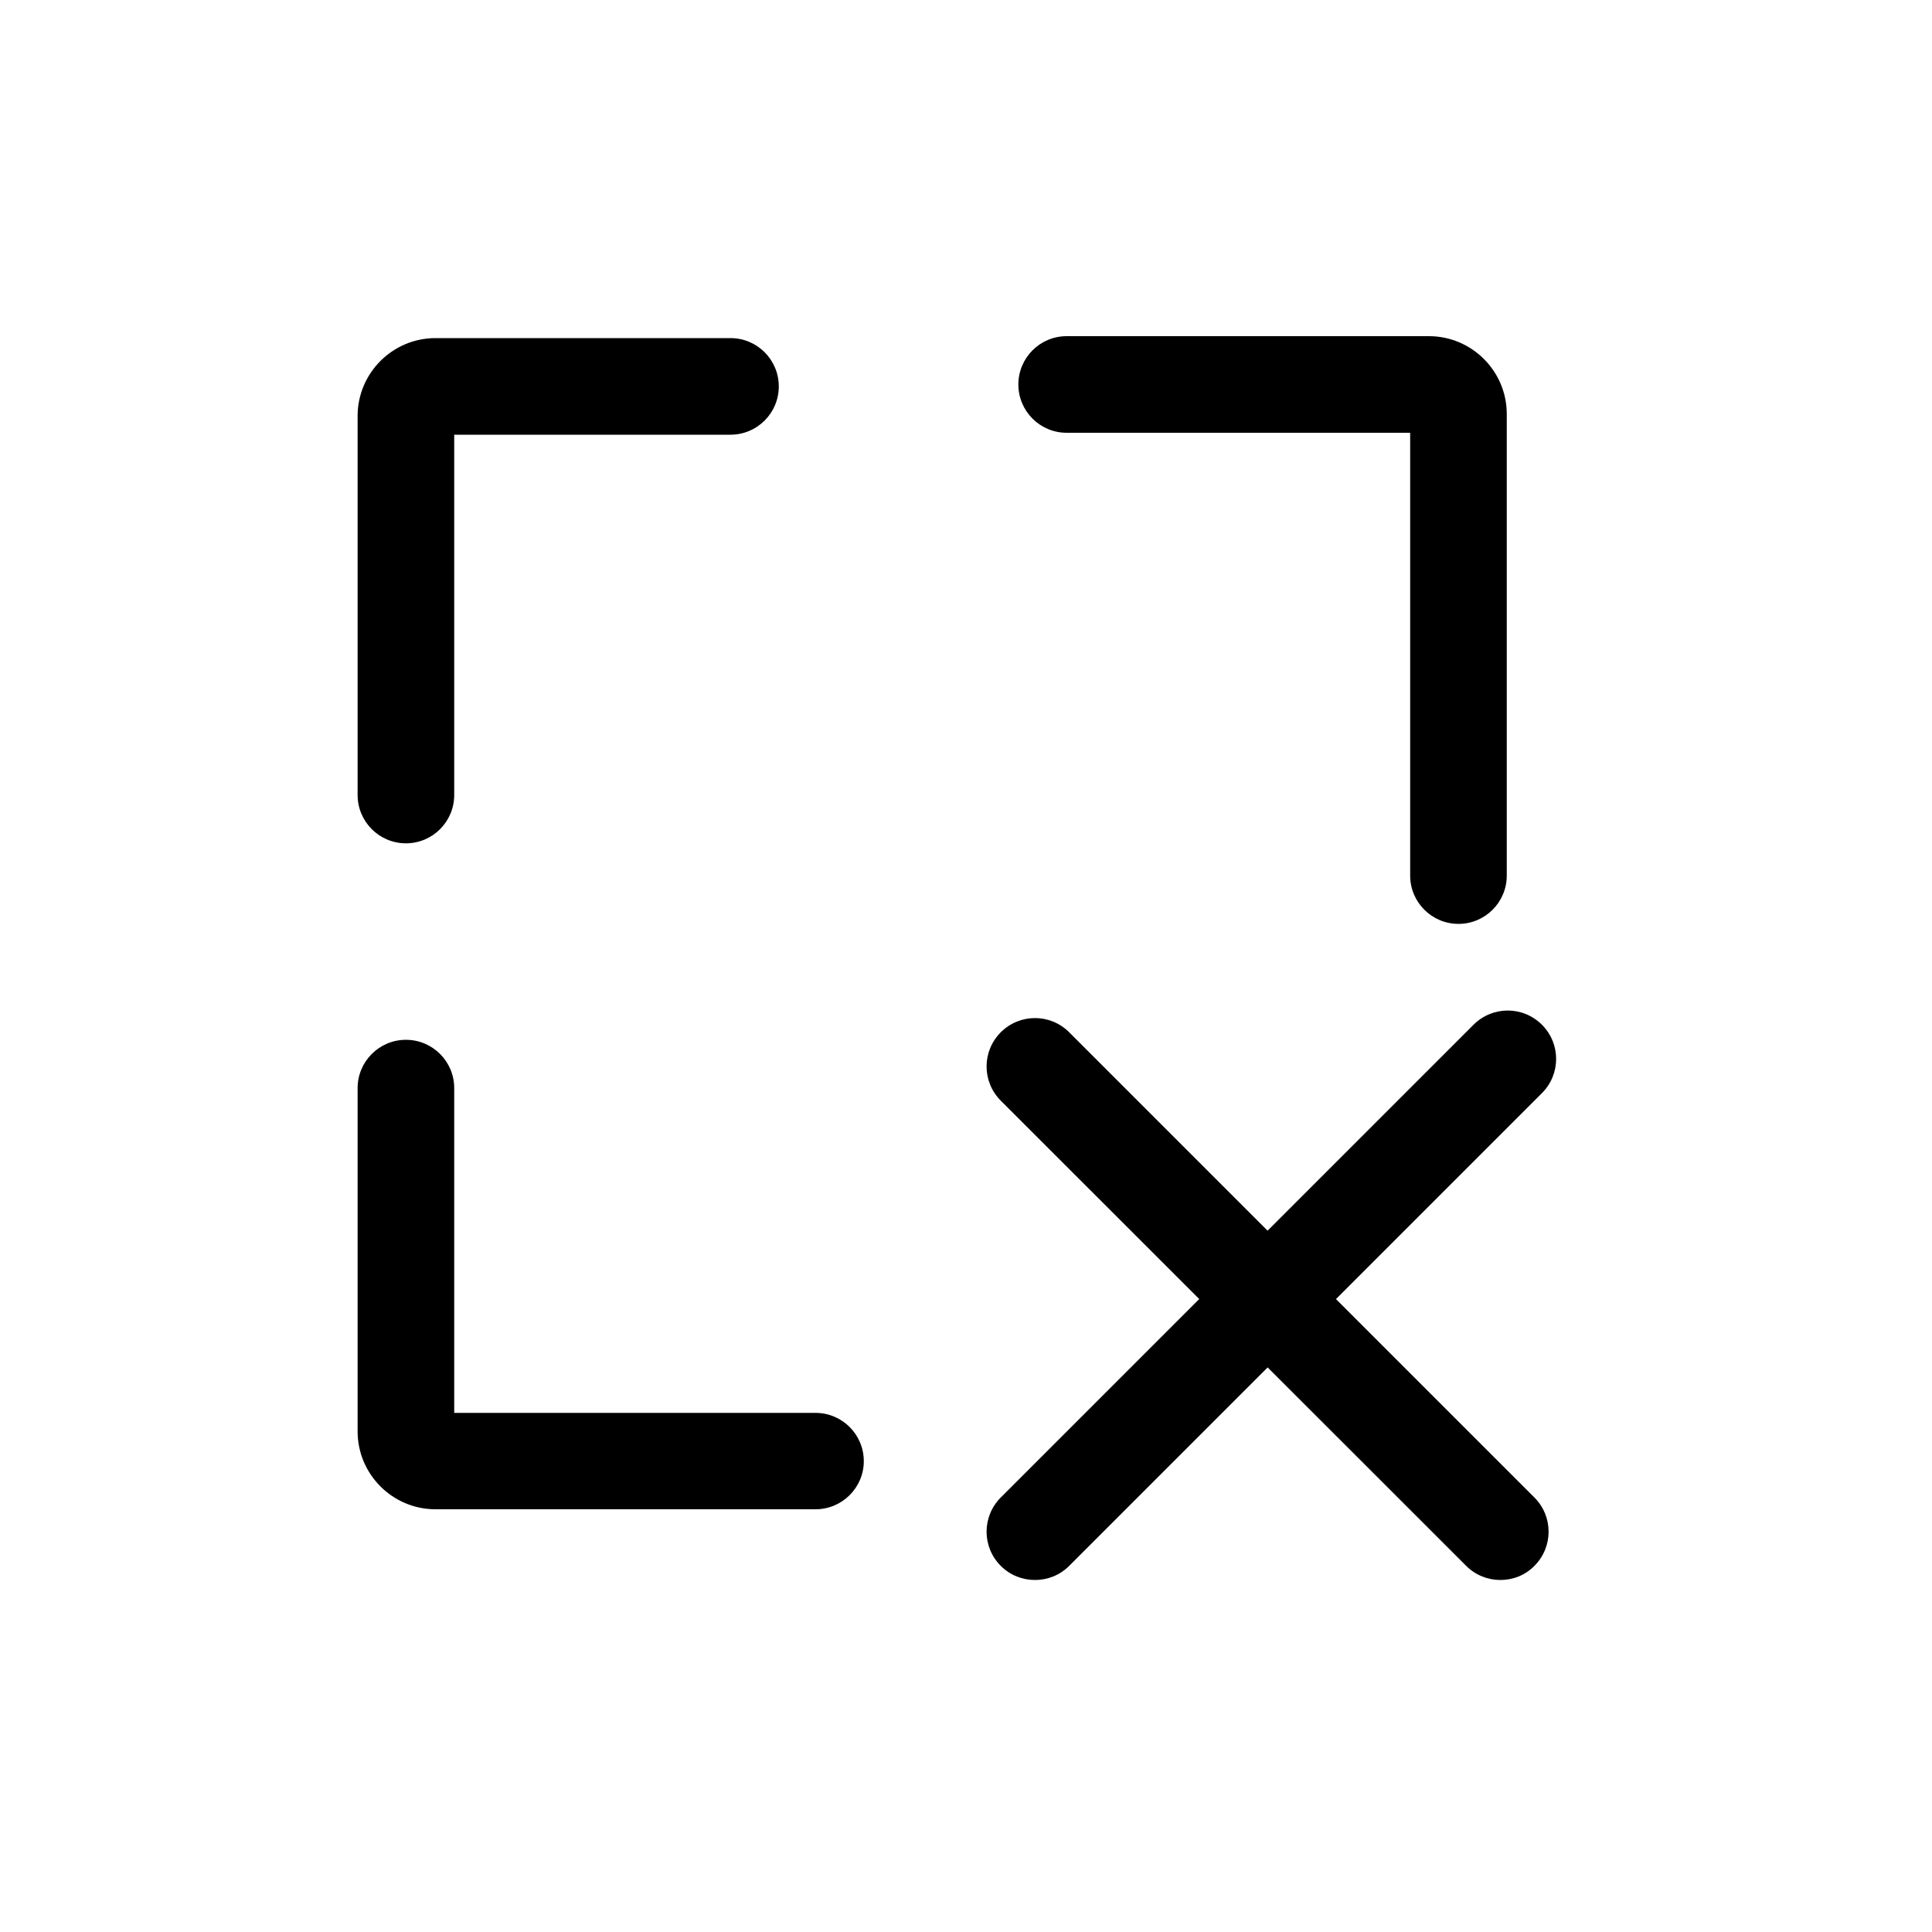 <?xml version="1.0" encoding="utf-8"?>
<!-- Generator: Adobe Illustrator 18.0.0, SVG Export Plug-In . SVG Version: 6.00 Build 0)  -->
<!DOCTYPE svg PUBLIC "-//W3C//DTD SVG 1.1//EN" "http://www.w3.org/Graphics/SVG/1.1/DTD/svg11.dtd">
<svg version="1.1" id="图层_1" xmlns="http://www.w3.org/2000/svg" xmlns:xlink="http://www.w3.org/1999/xlink" x="0px" y="0px"
	 viewBox="0 0 1000 1000" style="enable-background:new 0 0 1000 1000;" xml:space="preserve">
<style type="text/css">
	.st0{fill:#020000;}
	.st1{fill-rule:evenodd;clip-rule:evenodd;}
	.st2{fill:#020202;}
	.st3{fill:#5A9BFD;stroke:#5A9BFD;stroke-width:40;stroke-linecap:round;stroke-miterlimit:10;}
	.st4{fill:none;stroke:#FFFFFF;stroke-width:40;stroke-linecap:round;stroke-miterlimit:10;}
	.st5{fill:none;stroke:#020000;stroke-width:50;stroke-linecap:round;stroke-miterlimit:10;}
	.st6{fill:none;}
	.st7{fill:none;stroke:#000000;stroke-width:50;stroke-linecap:round;stroke-linejoin:round;stroke-miterlimit:10;}
</style>
<g>
	<path d="M754.9,478.2c-13.8,0-25-11.2-25-25V224H552.1c-13.8,0-25-11.2-25-25s11.2-25,25-25h187.5c22.2,0,40.3,18.1,40.3,40.3
		v238.9C779.9,467,768.7,478.2,754.9,478.2z"/>
</g>
<g>
	<path d="M210.1,436.5c-13.8,0-25-11.2-25-25V215.3c0-22.2,18.1-40.3,40.3-40.3h152.7c13.8,0,25,11.2,25,25s-11.2,25-25,25h-143
		v186.5C235.1,425.3,223.9,436.5,210.1,436.5z"/>
</g>
<g>
	<path d="M422.1,781.2H225.4c-22.2,0-40.3-18.1-40.3-40.3V563.2c0-13.8,11.2-25,25-25c13.8,0,25,11.2,25,25v168.1h187
		c13.8,0,25,11.2,25,25C447.1,770,435.9,781.2,422.1,781.2z"/>
</g>
<g>
	<path d="M776.6,817.8c-6.4,0-12.8-2.4-17.7-7.3L518,569.7c-9.8-9.8-9.8-25.6,0-35.4c9.8-9.8,25.6-9.8,35.4,0l240.8,240.8
		c9.8,9.8,9.8,25.6,0,35.4C789.4,815.4,783,817.8,776.6,817.8z"/>
</g>
<g>
	<path d="M535.7,817.8c-6.4,0-12.8-2.4-17.7-7.3c-9.8-9.8-9.8-25.6,0-35.4l244.7-244.7c9.8-9.8,25.6-9.8,35.4,0
		c9.8,9.8,9.8,25.6,0,35.4L553.4,810.5C548.5,815.4,542.1,817.8,535.7,817.8z"/>
</g>
</svg>
